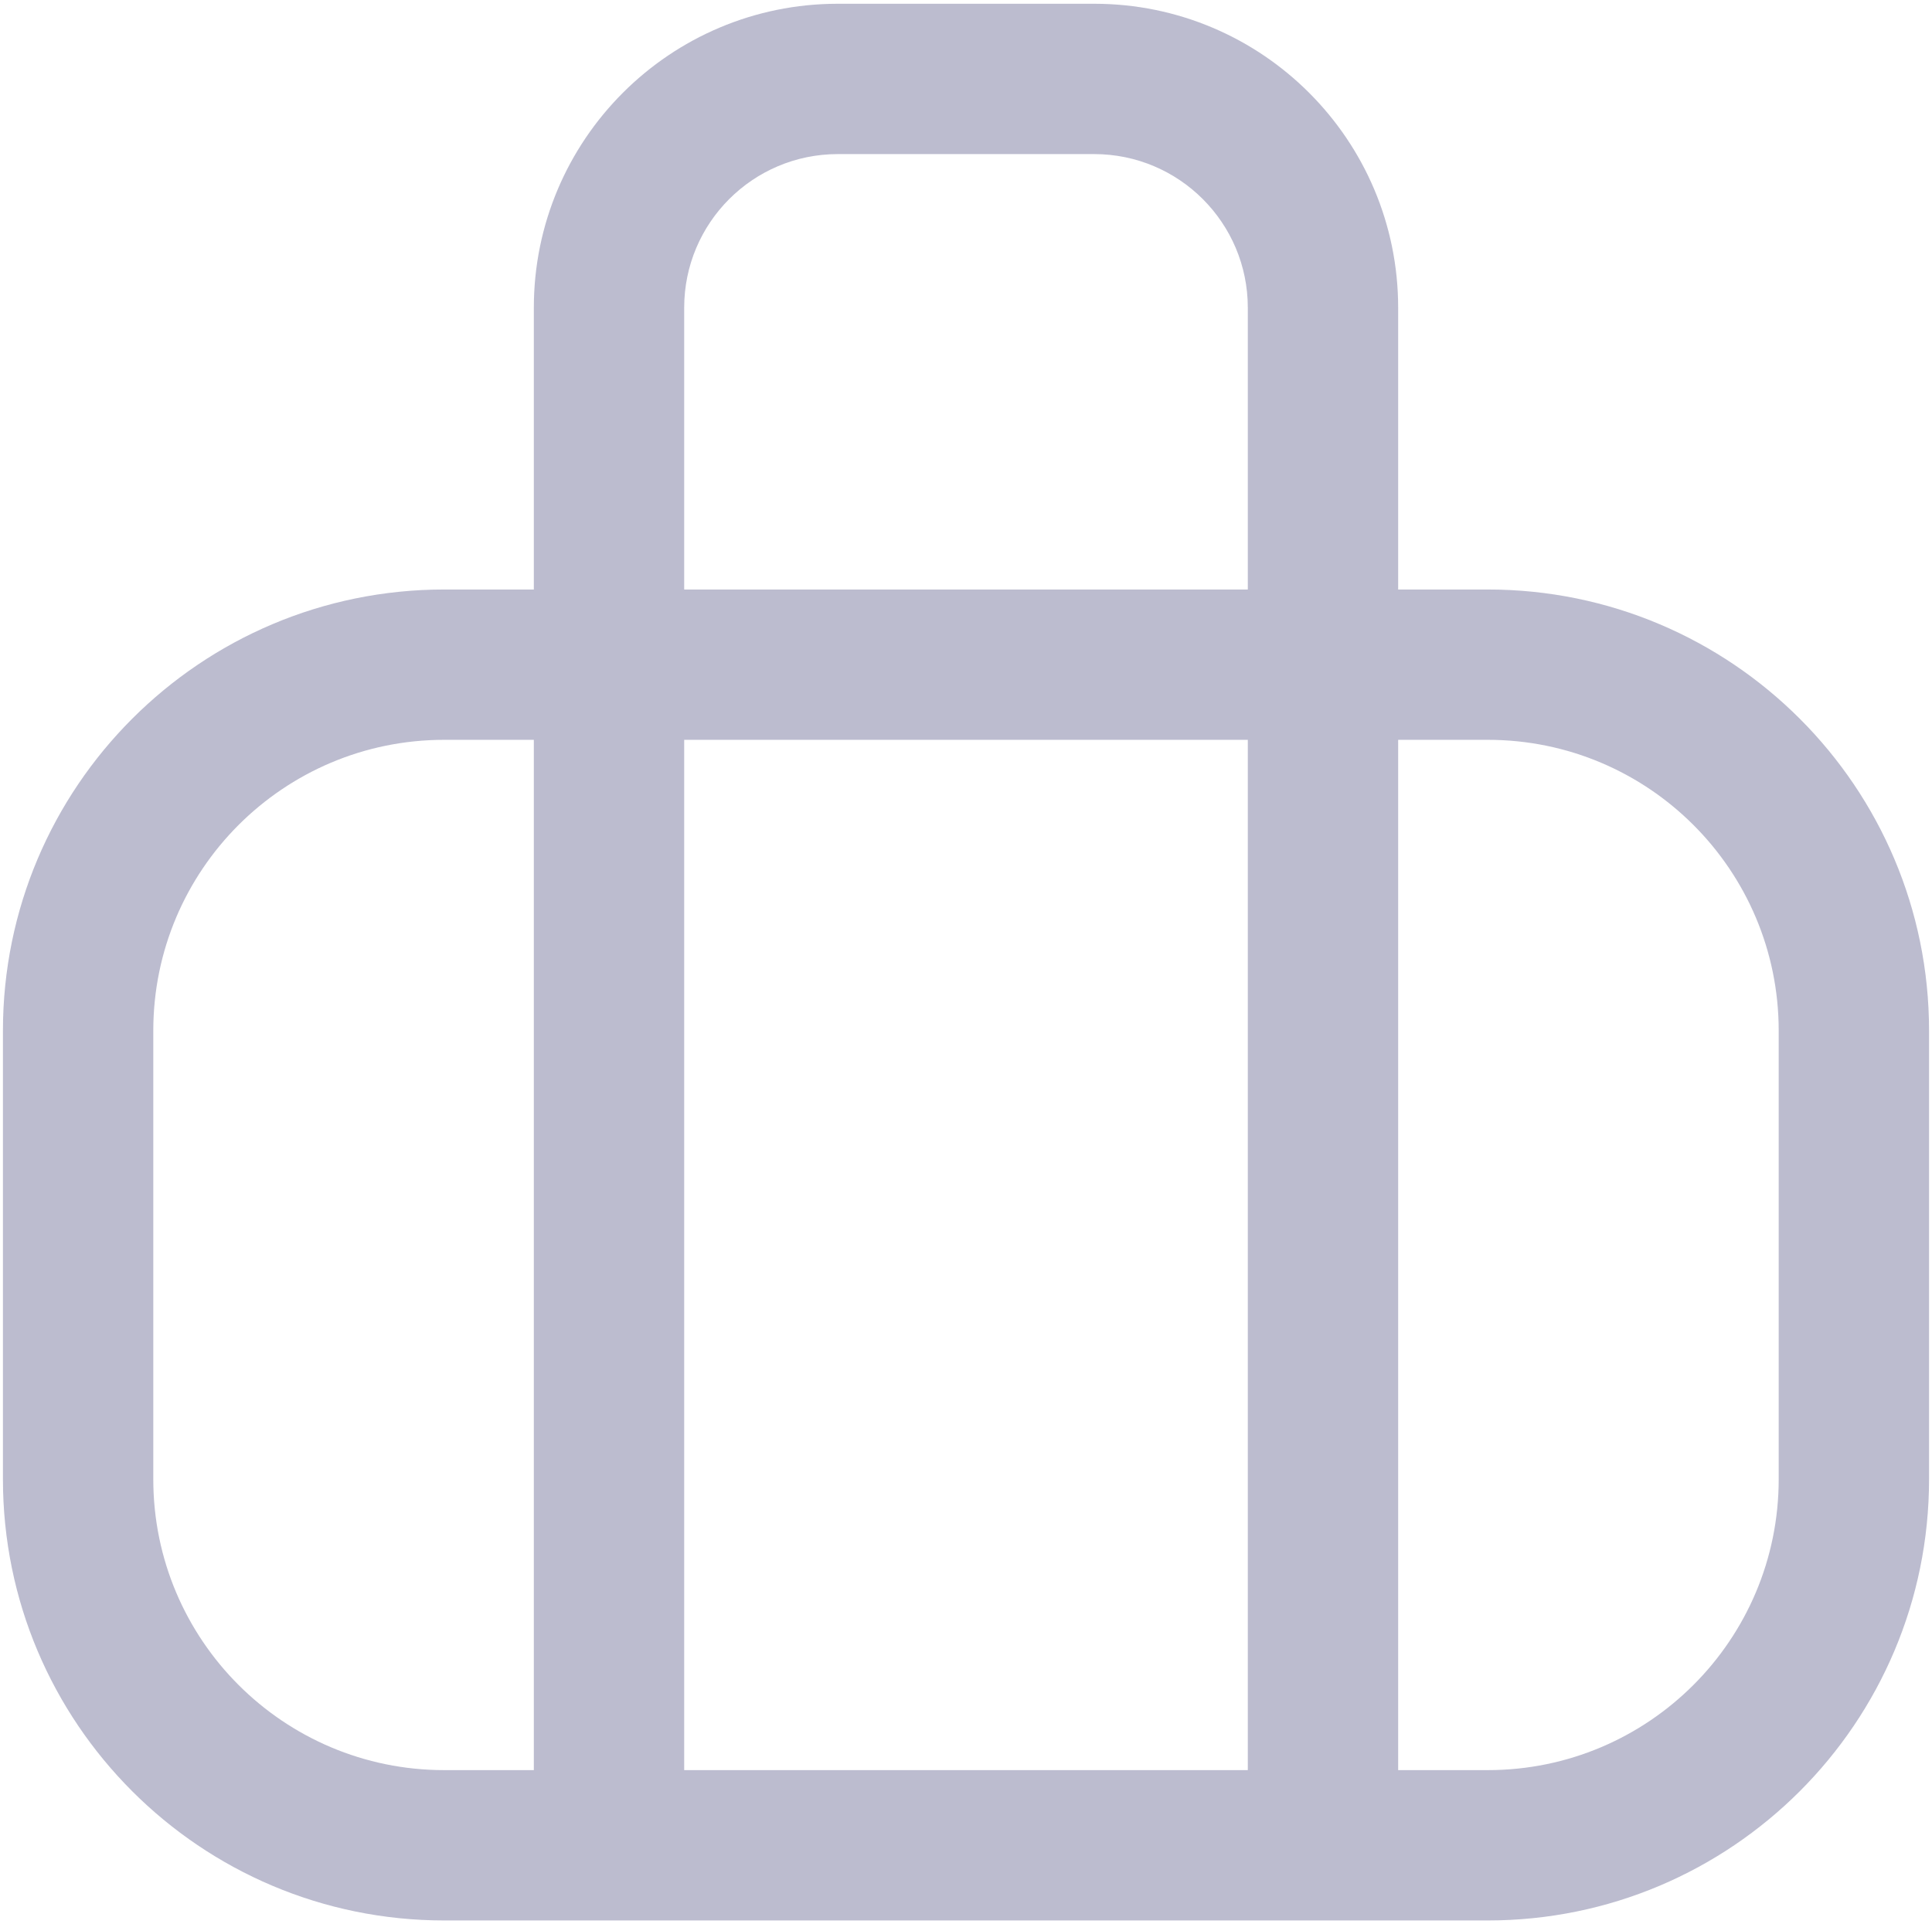 <svg width="514" height="512" viewBox="0 0 514 512" fill="none" xmlns="http://www.w3.org/2000/svg">
<path fill-rule="evenodd" clip-rule="evenodd" d="M222.906 1C178.237 1 142.025 37.212 142.025 81.881V156.855H118.191C53.347 156.855 0.781 209.421 0.781 274.265V393.591C0.781 458.435 53.347 511.001 118.191 511.001H395.807C460.651 511.001 513.216 458.435 513.216 393.591V274.265C513.216 209.421 460.651 156.855 395.807 156.855H371.974V81.881C371.974 37.212 335.762 1 291.093 1H222.906ZM331.974 156.855V81.881C331.974 59.303 313.671 41 291.093 41H222.906C200.328 41 182.025 59.303 182.025 81.881V156.855H331.974ZM182.025 196.855H331.974V471H182.025V196.855ZM142.025 196.855H118.191C75.439 196.855 40.781 231.513 40.781 274.265V393.591C40.781 436.343 75.439 471.001 118.191 471.001H142.025V196.855ZM371.974 471.001V196.855H395.807C438.559 196.855 473.216 231.513 473.216 274.265V393.591C473.216 436.343 438.559 471.001 395.807 471.001H371.974Z" fill="#BCBCCF"/>
</svg>
